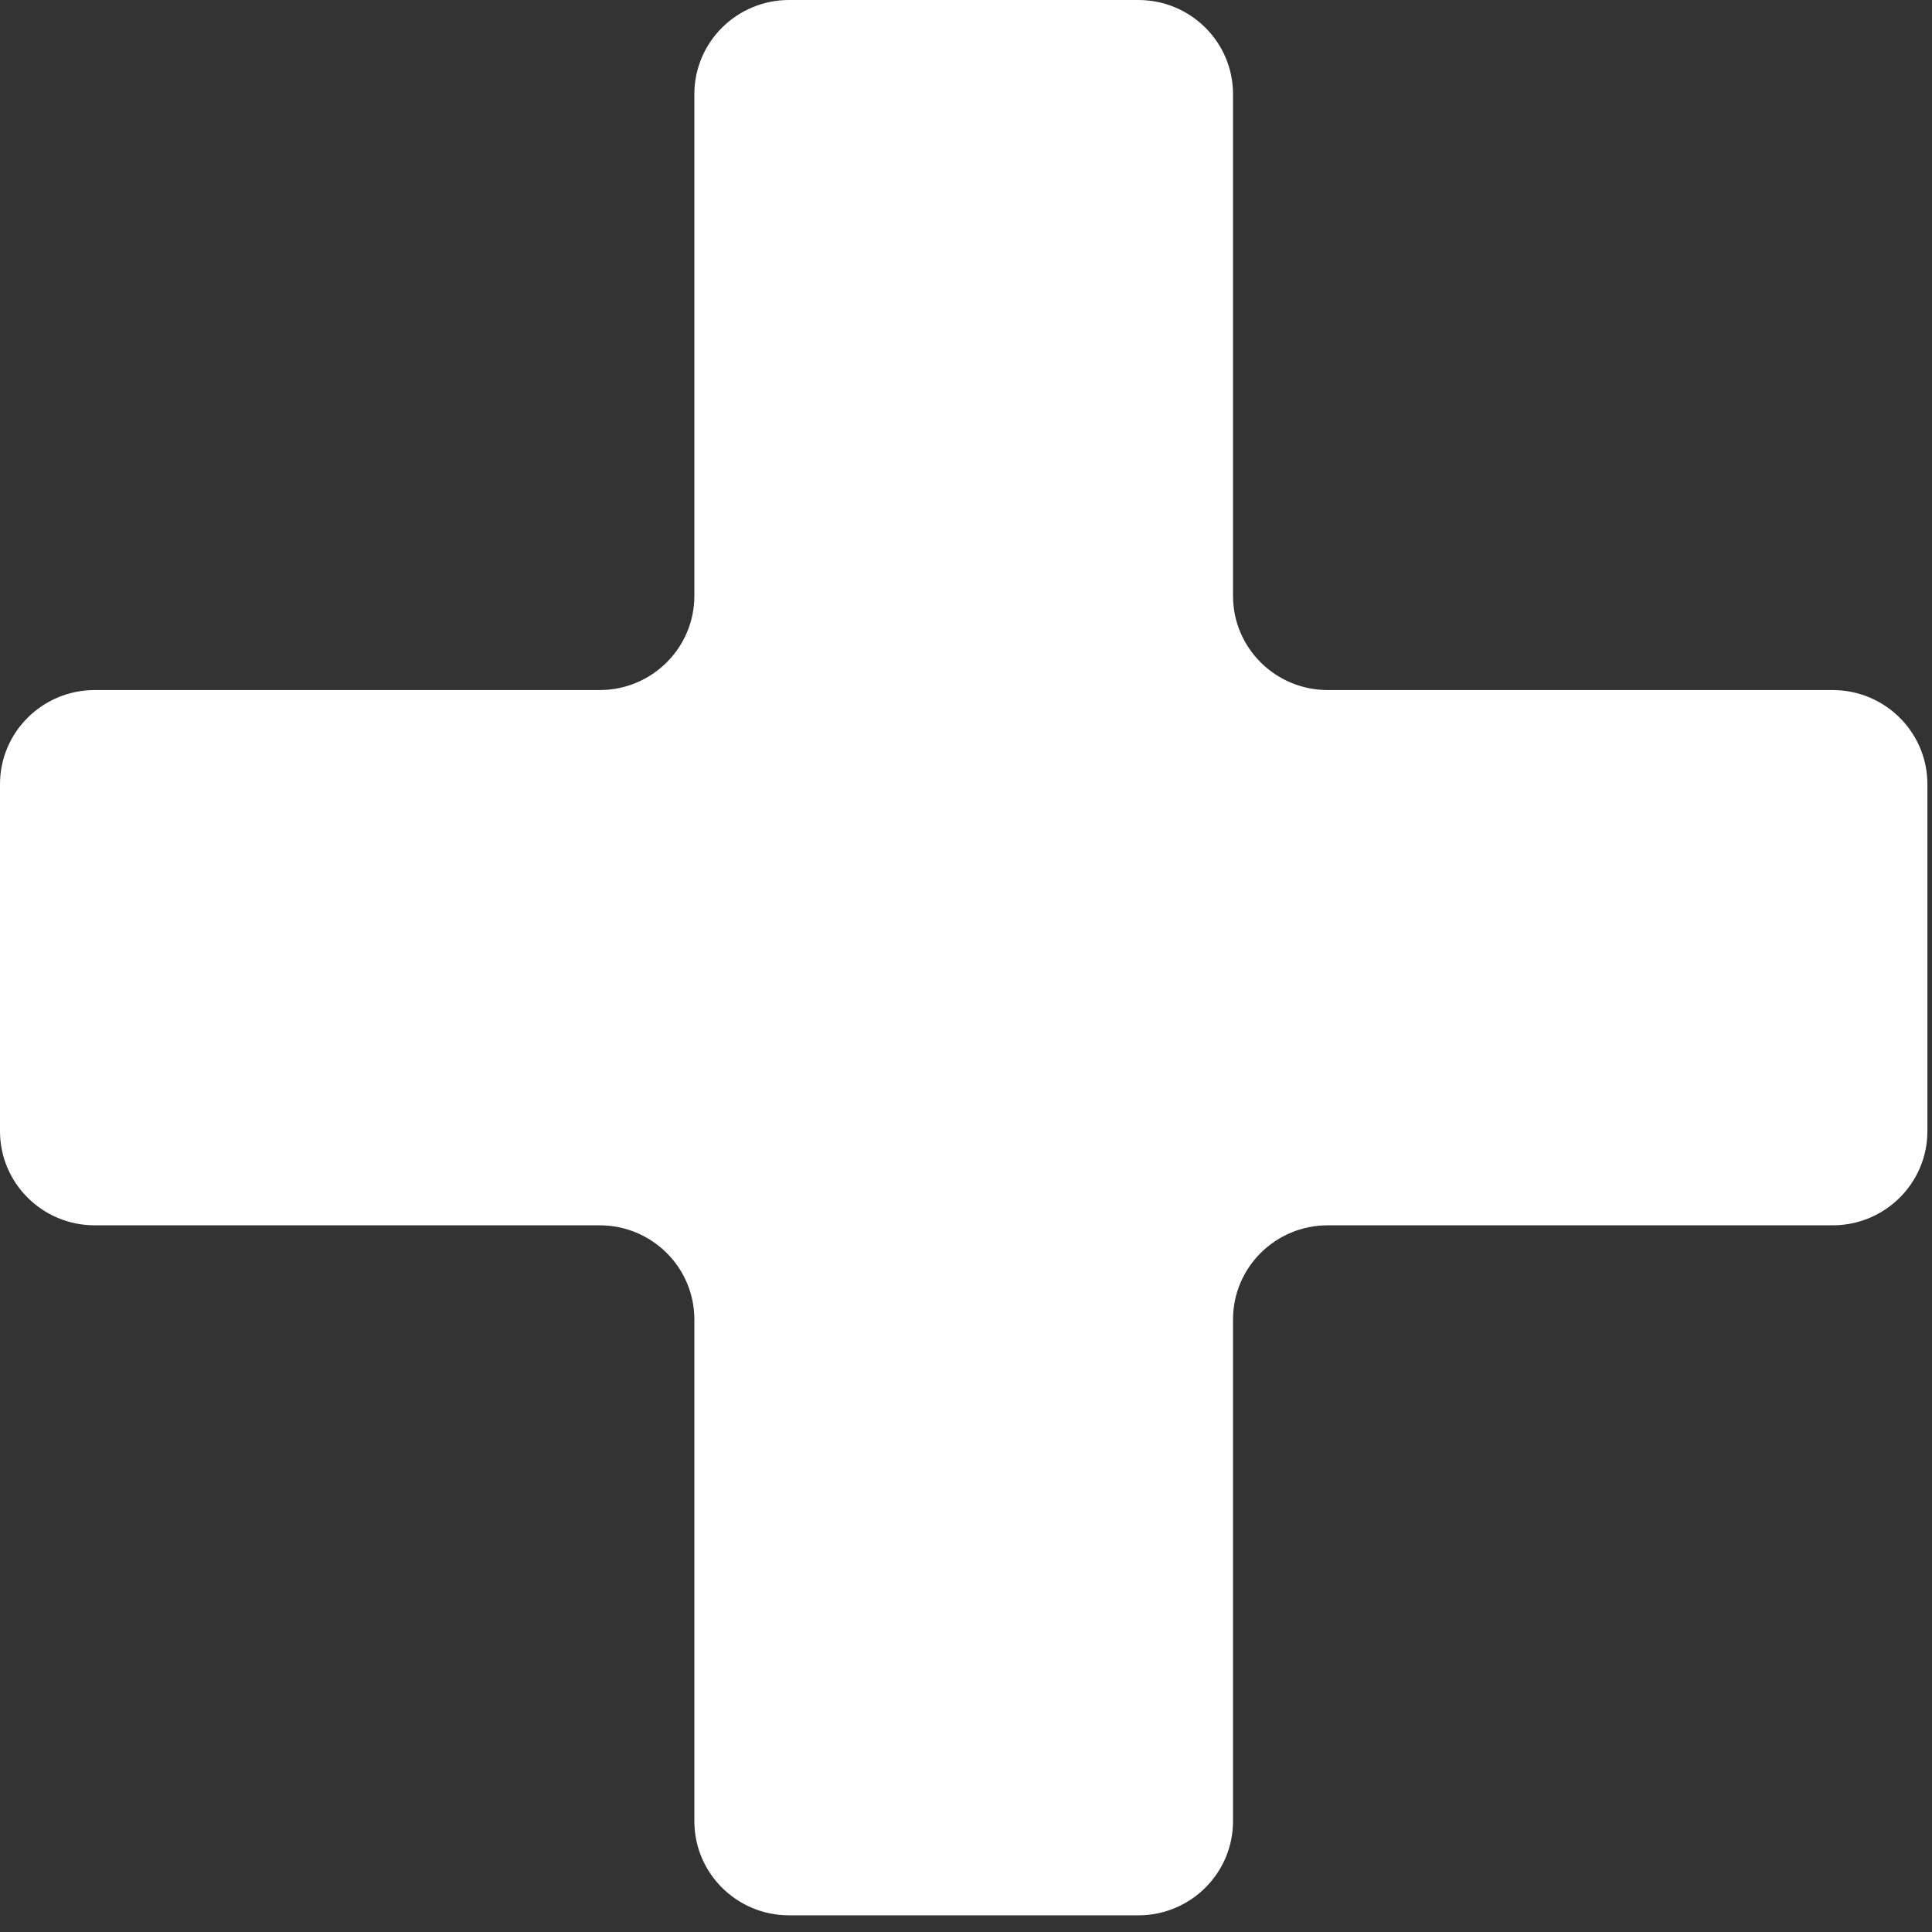 <svg width="58" height="58" viewBox="0 0 58 58" fill="none" xmlns="http://www.w3.org/2000/svg">
<rect x="0" y="0" width="58" height="58" fill="#333333" stroke="none"/>
<path d="M55.017 20.716H39.86C38.289 20.716 37.016 19.45 37.016 17.889V2.826C37.016 1.265 35.743 0 34.172 0H23.69C22.119 0 20.845 1.265 20.845 2.826V17.889C20.845 19.45 19.572 20.716 18.001 20.716H2.844C1.273 20.716 0 21.981 0 23.542V33.959C0 35.519 1.273 36.785 2.844 36.785H18.001C19.572 36.785 20.845 38.05 20.845 39.612V54.673C20.845 56.235 22.119 57.5 23.69 57.5H34.172C35.743 57.5 37.016 56.235 37.016 54.673V39.612C37.016 38.05 38.289 36.785 39.86 36.785H55.017C56.588 36.785 57.862 35.519 57.862 33.959V23.542C57.862 21.981 56.588 20.716 55.017 20.716Z" fill="white"/>
</svg>
